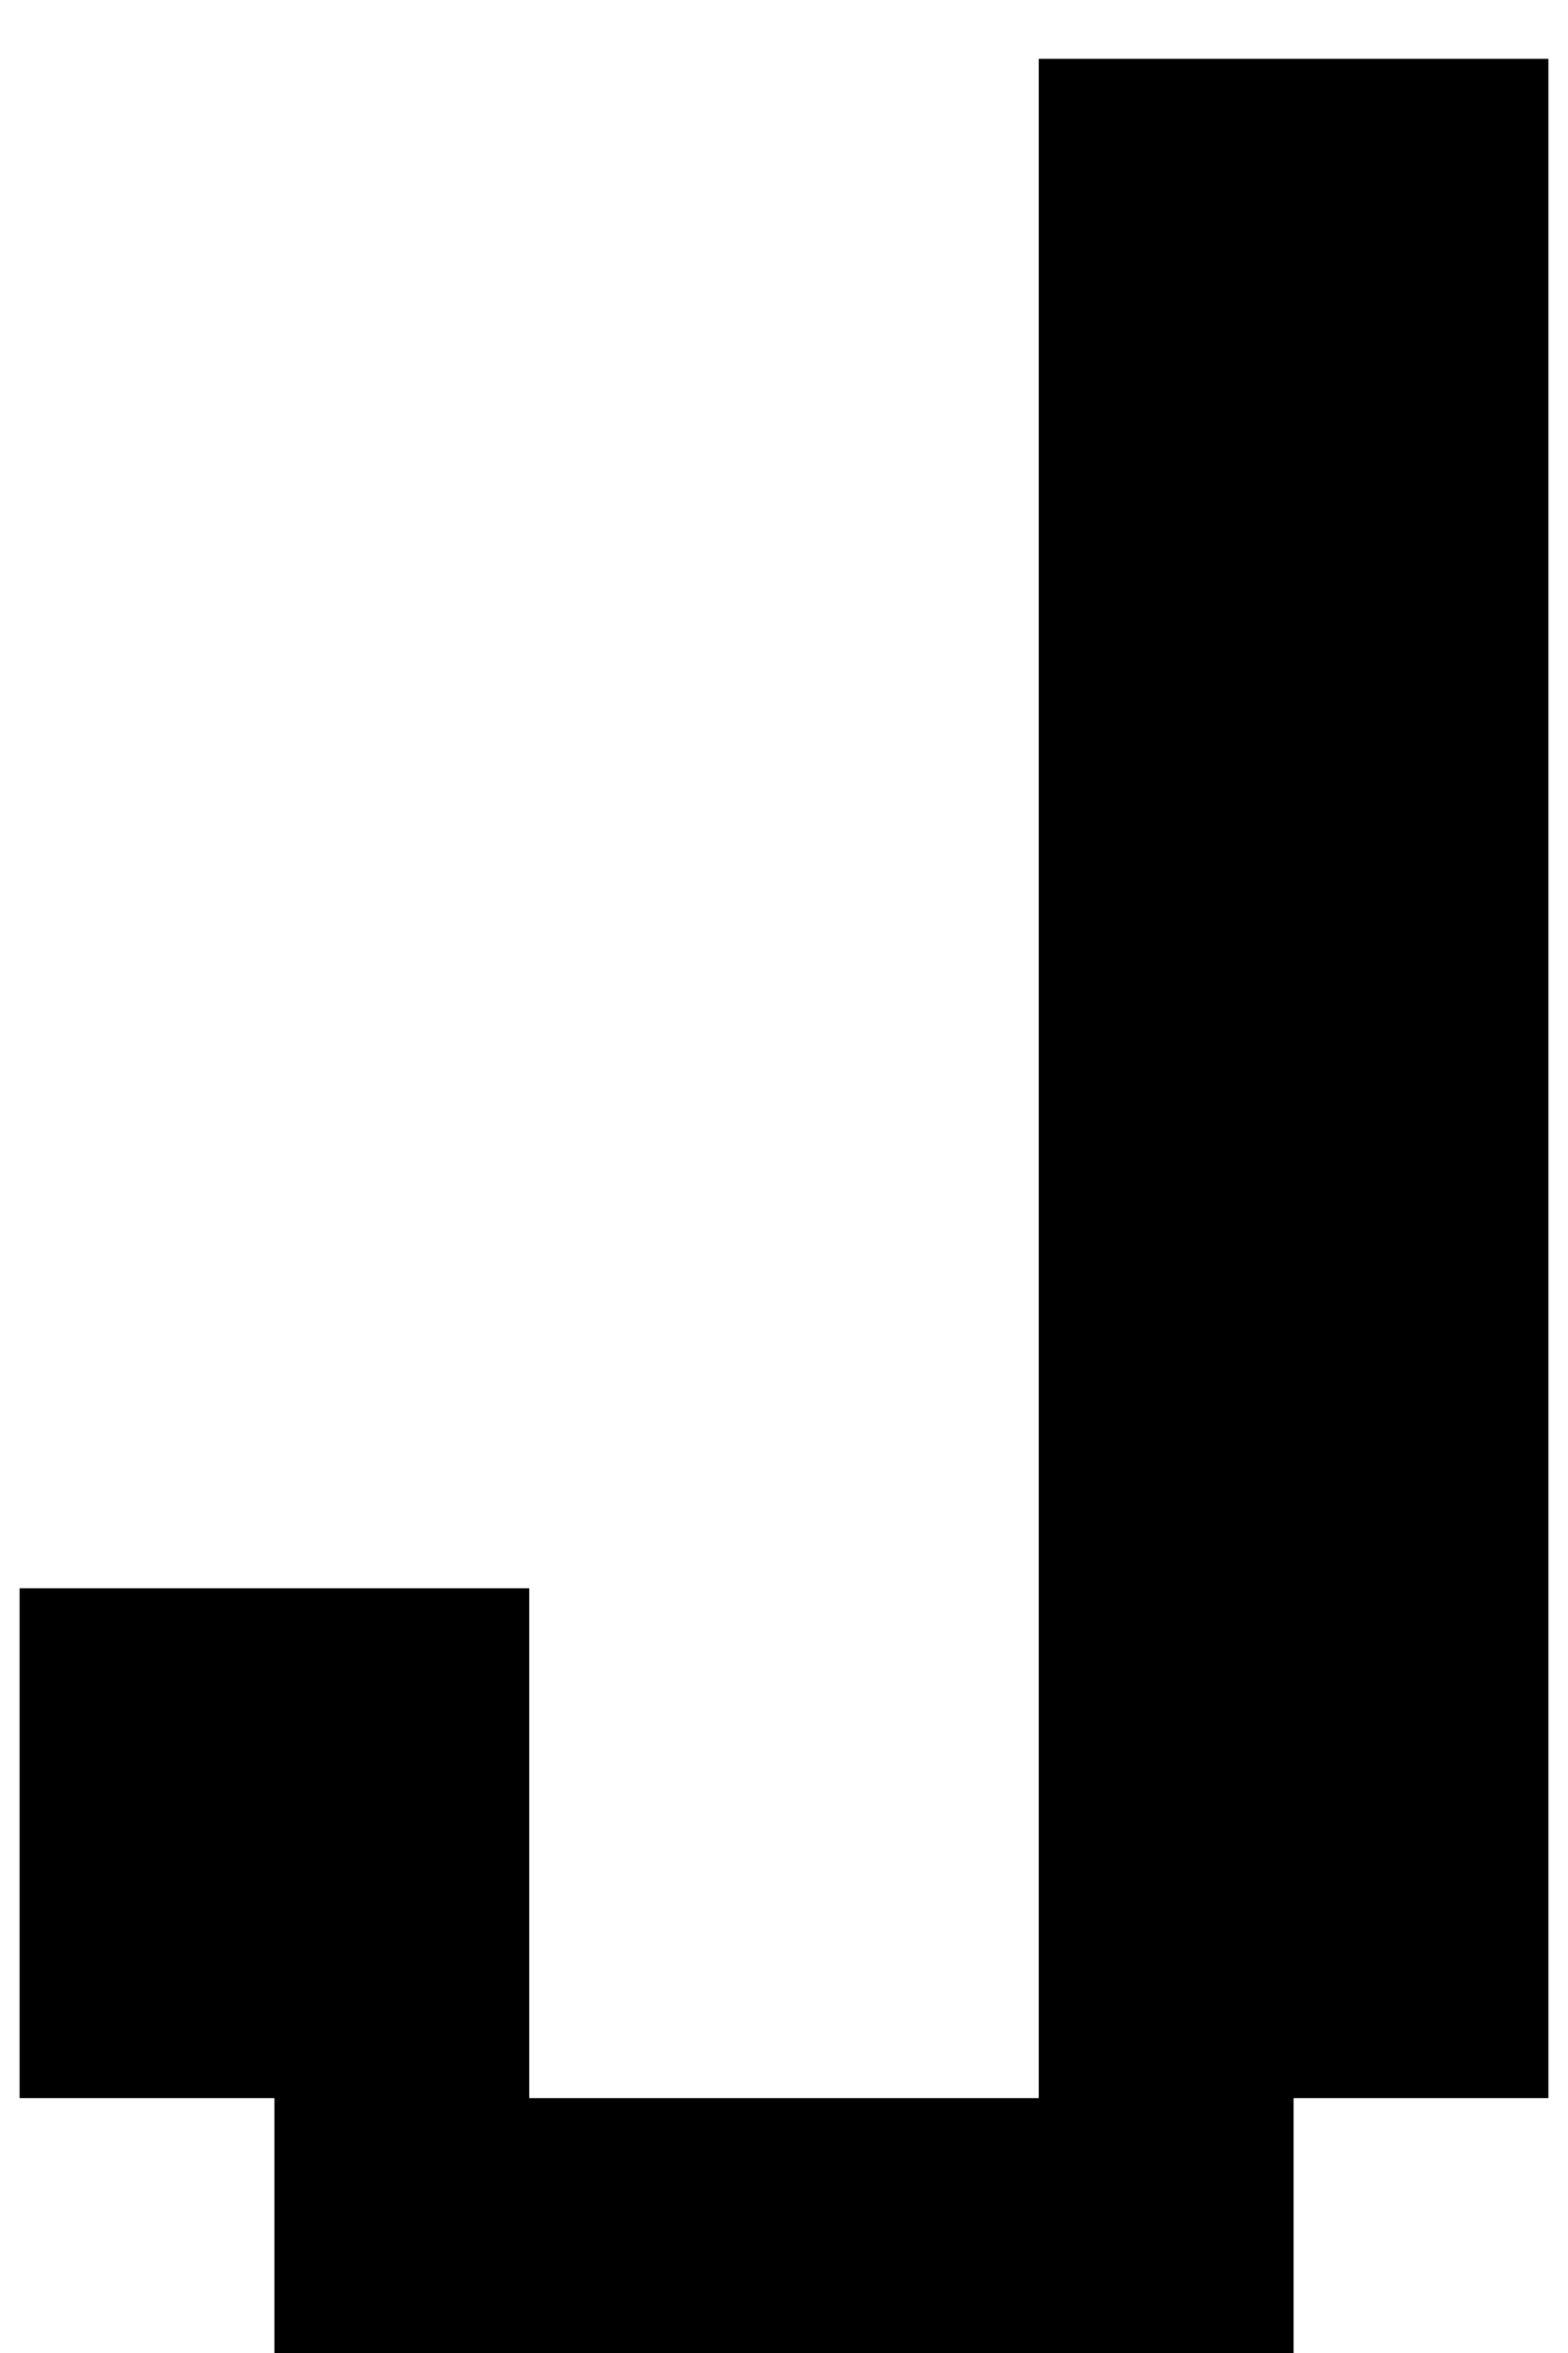 <svg width="20" height="30" viewBox="0 0 20 30" fill="none" xmlns="http://www.w3.org/2000/svg">
<path d="M6.75 26.75H13.25V0.75H19.75V26.75H16.5V30H3.5V26.75H0.25V20.25H6.75V26.75Z" fill="black"/>
</svg>
